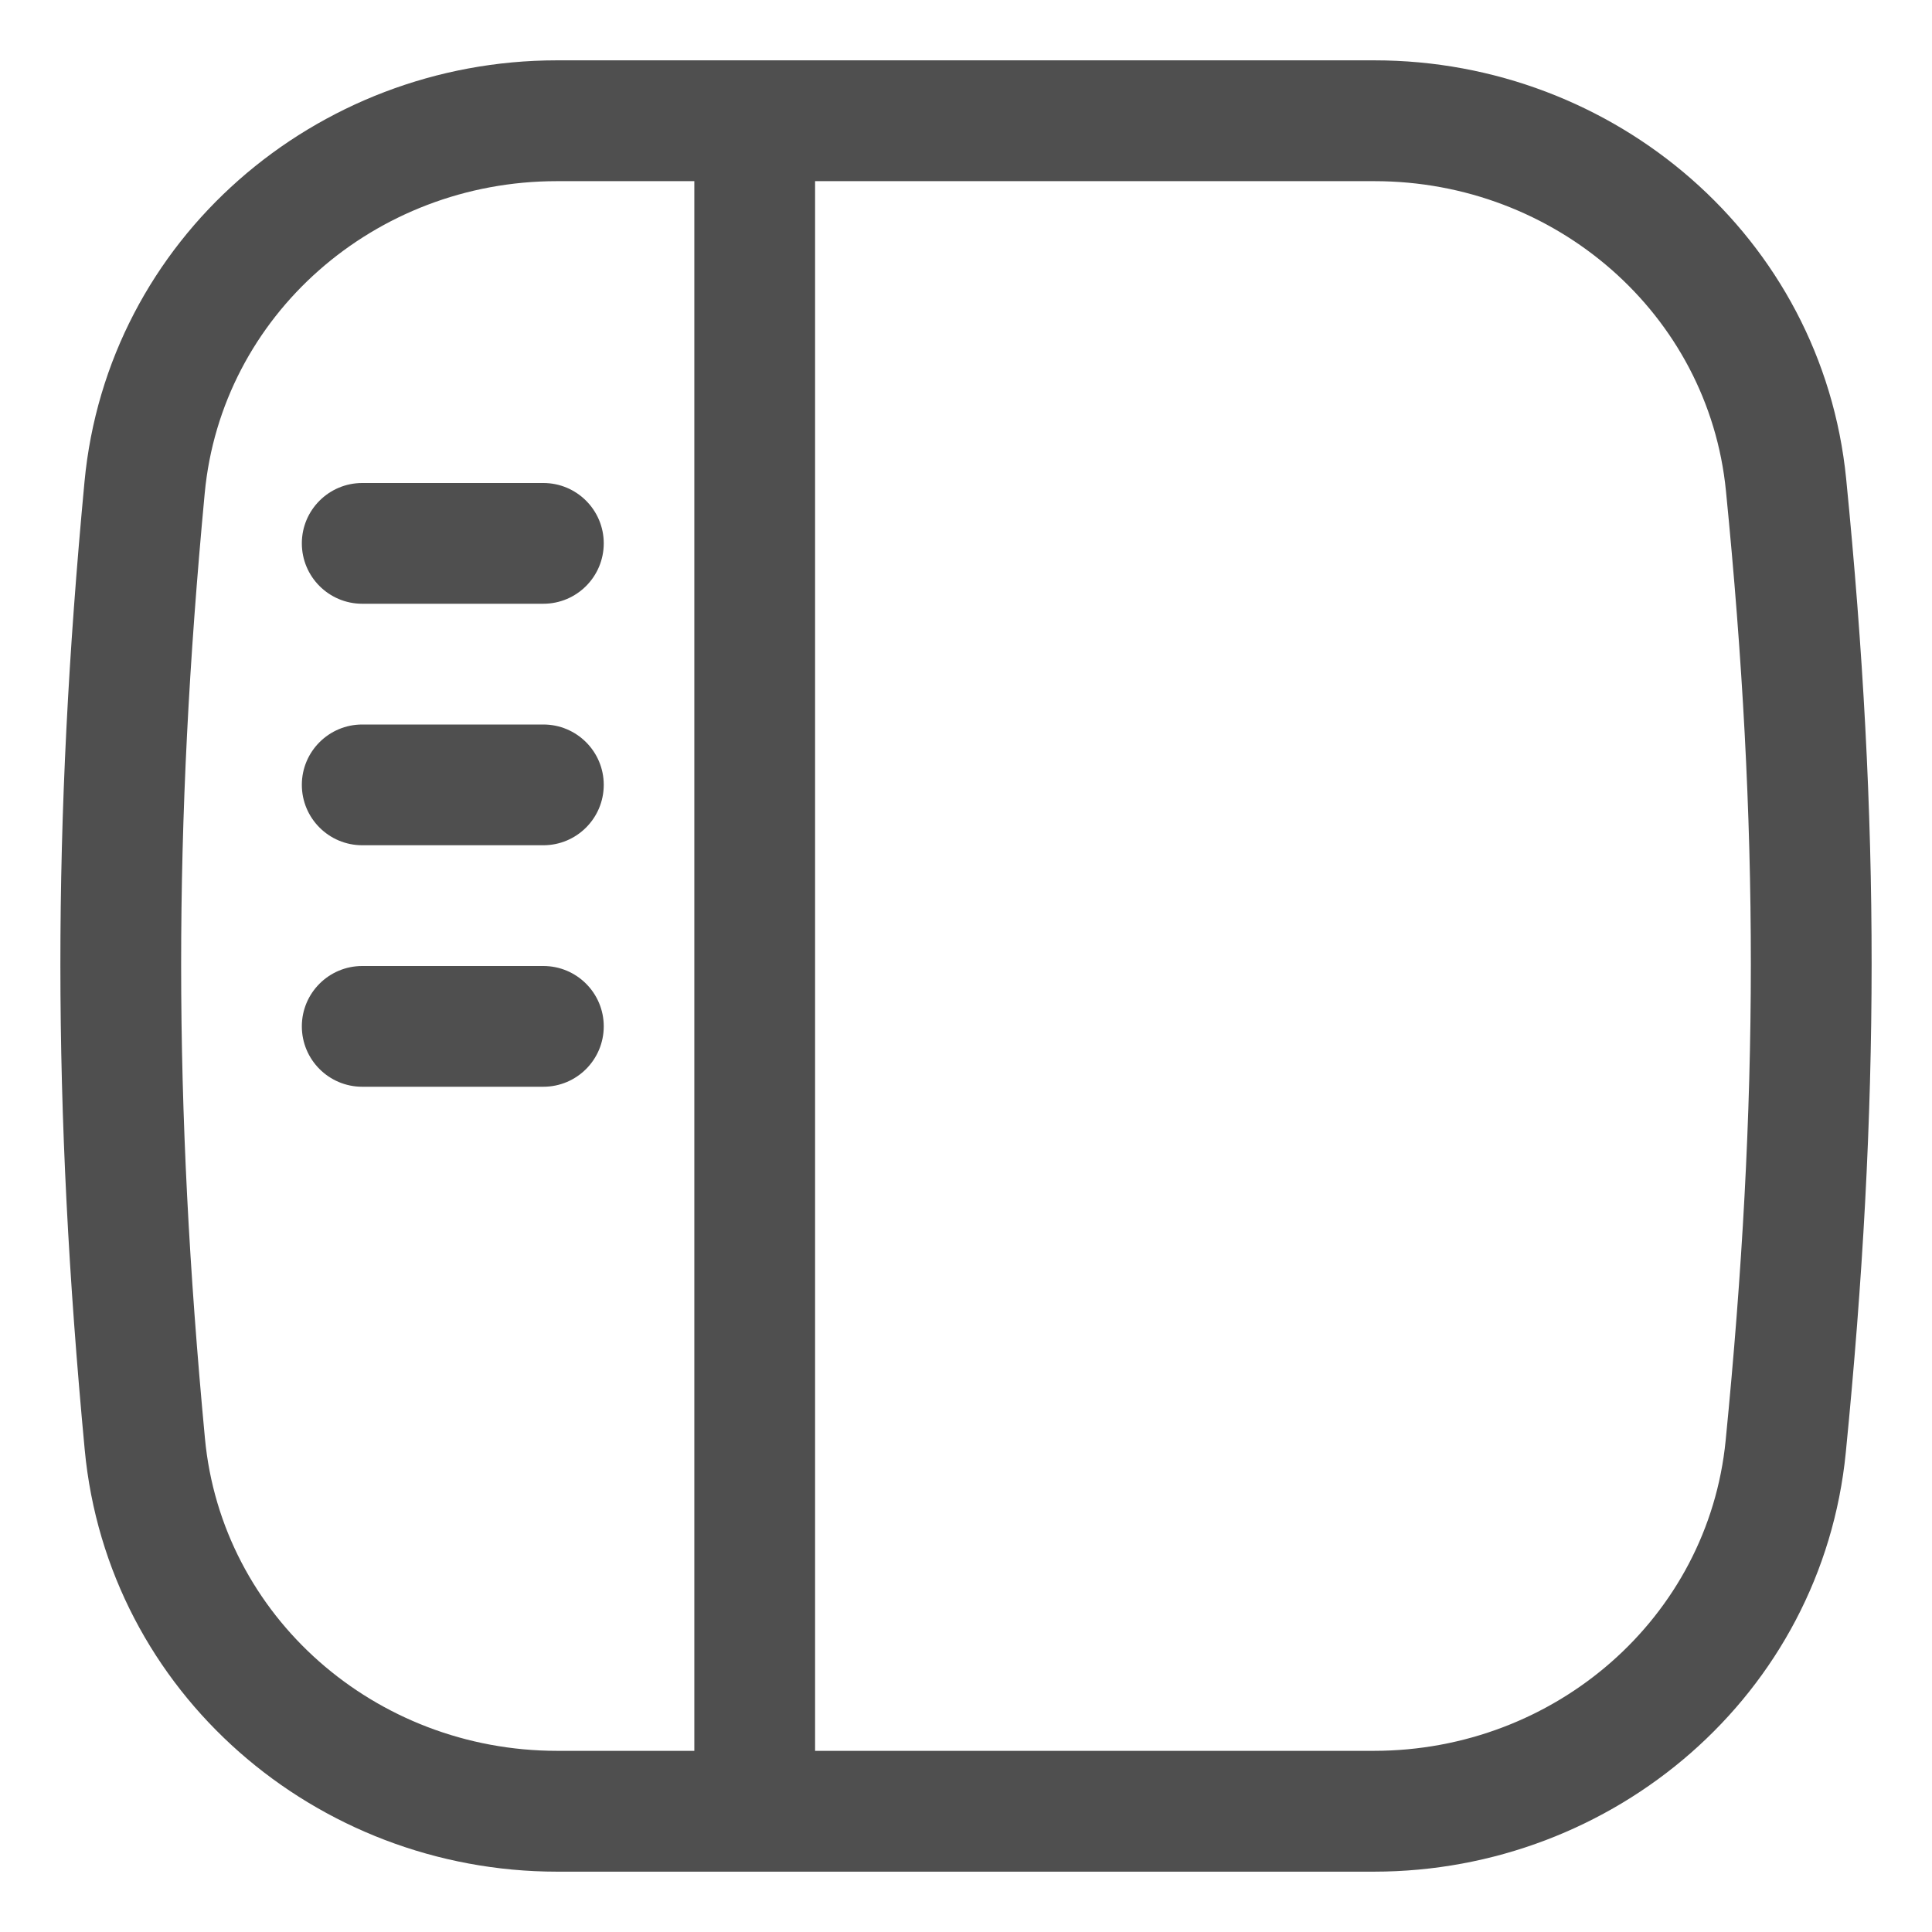 <svg width="26" height="26" viewBox="0 0 26 26" fill="none" xmlns="http://www.w3.org/2000/svg">
<g clip-path="url(#clip0_3365_613)">
<path d="M4.875 6.5C4.426 6.5 4.062 6.864 4.062 7.312C4.062 7.761 4.426 8.125 4.875 8.125H7.312C7.761 8.125 8.125 7.761 8.125 7.312C8.125 6.864 7.761 6.5 7.312 6.5H4.875Z" fill="#4F4F4F"/>
<path d="M4.062 10.562C4.062 10.114 4.426 9.75 4.875 9.75H7.312C7.761 9.75 8.125 10.114 8.125 10.562C8.125 11.011 7.761 11.375 7.312 11.375H4.875C4.426 11.375 4.062 11.011 4.062 10.562Z" fill="#4F4F4F"/>
<path d="M4.875 13C4.426 13 4.062 13.364 4.062 13.812C4.062 14.261 4.426 14.625 4.875 14.625H7.312C7.761 14.625 8.125 14.261 8.125 13.812C8.125 13.364 7.761 13 7.312 13H4.875Z" fill="#4F4F4F"/>
<path fill-rule="evenodd" clip-rule="evenodd" d="M1.137 6.485C1.445 3.212 4.251 0.812 7.493 0.812H18.497C21.723 0.812 24.522 3.188 24.845 6.445C25.303 11.072 25.302 14.872 24.84 19.546C24.519 22.806 21.719 25.188 18.489 25.188H7.498C4.254 25.188 1.448 22.784 1.14 19.509C0.705 14.88 0.703 11.097 1.137 6.485ZM18.489 23.562H10.969V2.438H18.497C20.935 2.438 22.992 4.227 23.227 6.606C23.675 11.124 23.674 14.817 23.223 19.386C22.988 21.769 20.93 23.562 18.489 23.562ZM7.498 23.562H9.344V2.438H7.493C5.043 2.438 2.98 4.244 2.755 6.638C2.331 11.147 2.332 14.828 2.758 19.357C2.983 21.753 5.047 23.562 7.498 23.562Z" fill="#4F4F4F"/>
</g>
<defs>
<clipPath id="clip0_3365_613">
<rect width="26" height="26" fill="white"/>
</clipPath>
</defs>
</svg>
